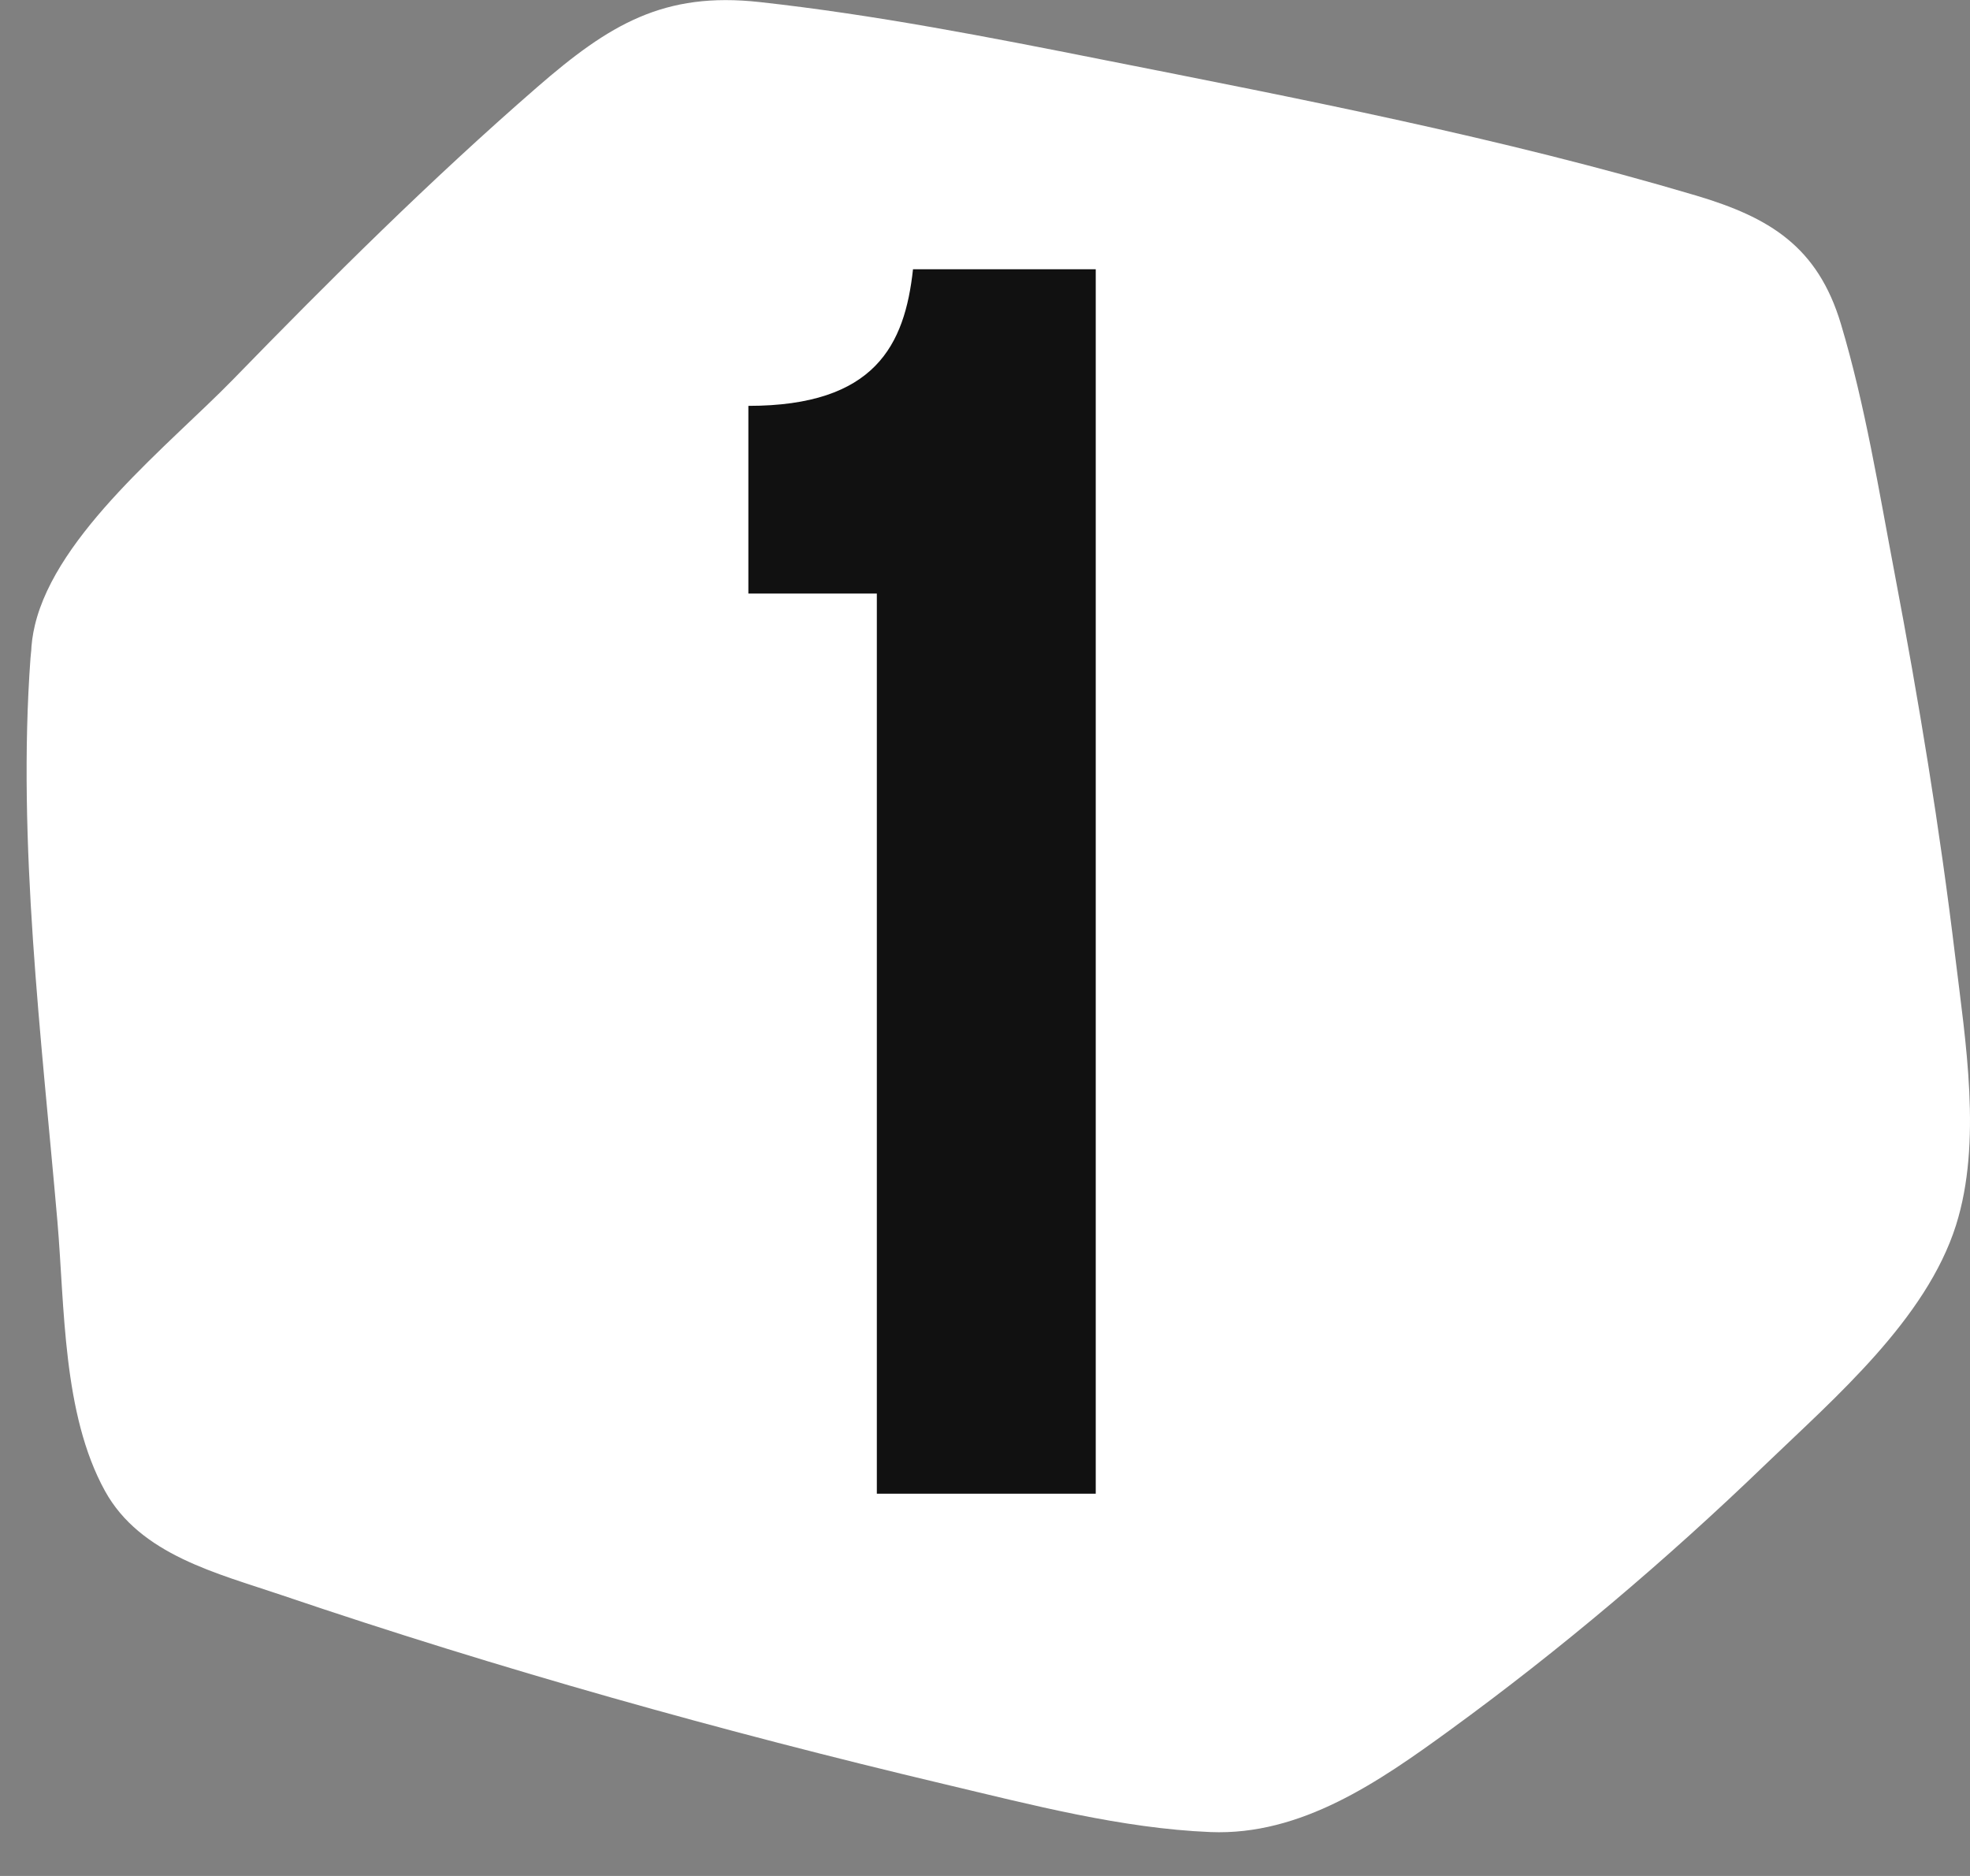 <svg width="42" height="40" viewBox="0 0 42 40" fill="none" xmlns="http://www.w3.org/2000/svg">
<rect x="0" y="0" width="42" height="40" fill="#808080" stroke="none"/>
<path d="M3.297 14.032C3.209 14.919 3.771 29.971 4.643 30.648C5.6 31.388 24.079 36.857 26.46 36.396C28.759 35.95 38.019 27.835 39.111 25.506C40.13 23.336 36.887 7.617 36.532 7.118C36.121 6.538 15.525 2.001 14.612 2.665C12.109 4.487 3.376 13.232 3.297 14.032Z" fill="white"/>
<path d="M0.65 14.032C0.364 17.955 0.885 22.135 1.224 26.042C1.381 27.867 1.331 30.143 2.237 31.789C2.99 33.157 4.64 33.548 6.017 34.016C10.647 35.587 15.39 36.916 20.145 38.045C21.984 38.481 23.91 38.986 25.807 39.064C27.743 39.142 29.402 37.989 30.902 36.897C33.276 35.17 35.532 33.257 37.646 31.219C39.114 29.808 41.068 28.13 41.702 26.123C42.26 24.355 41.903 22.201 41.686 20.404C41.357 17.666 40.908 14.941 40.394 12.232C40.058 10.464 39.766 8.639 39.249 6.911C38.753 5.252 37.721 4.635 36.162 4.17C32.022 2.941 27.727 2.107 23.495 1.27C21.08 0.79 18.646 0.314 16.196 0.044C14.151 -0.182 12.99 0.521 11.447 1.863C9.185 3.829 7.046 5.955 4.957 8.103C3.62 9.473 1.211 11.373 0.744 13.33C-0.043 16.638 5.057 18.052 5.844 14.735C5.7 15.346 5.594 15.428 5.703 15.104C5.744 14.989 6.023 14.775 5.732 15.048C5.437 15.324 6.155 14.556 6.28 14.415C6.983 13.615 7.717 12.844 8.457 12.079C10.148 10.332 11.883 8.62 13.665 6.967C14.367 6.315 15.082 5.679 15.813 5.058C16.271 4.669 15.635 5.114 15.443 5.171C14.838 5.356 14.844 5.193 15.418 5.259C15.672 5.287 15.929 5.306 16.187 5.331C16.93 5.403 15.845 5.265 16.67 5.396C17.592 5.541 18.514 5.694 19.433 5.864C23.706 6.641 27.959 7.554 32.175 8.595C32.875 8.767 33.574 8.943 34.267 9.137C34.54 9.213 34.81 9.3 35.086 9.376C35.529 9.495 35.723 9.749 35.077 9.335C35.56 9.648 34.029 8.134 34.258 8.488C33.681 7.588 34.057 7.864 34.079 8.112C34.098 8.313 34.195 8.535 34.245 8.733C34.44 9.501 34.603 10.276 34.766 11.053C35.651 15.271 36.573 19.429 36.655 23.624C36.661 23.953 36.63 24.283 36.639 24.612C36.651 25.164 36.774 24.151 36.667 24.436C36.645 24.496 36.583 24.668 36.592 24.725C36.466 23.969 36.968 24.37 36.592 24.584C36.539 24.615 36.394 24.866 36.376 24.894C36.683 24.458 35.864 25.474 35.679 25.675C33.966 27.547 32.056 29.25 30.102 30.864C29.33 31.501 28.546 32.119 27.727 32.693C27.36 32.95 26.987 33.2 26.601 33.432C26.41 33.548 26.212 33.652 26.018 33.765C25.71 33.944 25.472 33.79 26.005 33.787C25.277 33.793 26.692 33.925 26.058 33.79C25.836 33.743 25.569 33.759 25.34 33.74C24.725 33.693 25.977 33.849 25.305 33.733C25.13 33.702 24.954 33.674 24.779 33.643C24.295 33.558 23.816 33.461 23.339 33.357C18.903 32.413 14.521 31.153 10.189 29.814C9.229 29.516 8.269 29.215 7.316 28.889C6.971 28.77 6.629 28.644 6.287 28.525C6.174 28.488 6.067 28.437 5.954 28.397C5.506 28.243 6.528 28.76 6.155 28.478C5.788 28.199 6.999 29.4 6.996 29.569C6.999 29.303 6.851 28.942 6.798 28.676C6.767 28.513 6.745 28.346 6.72 28.18C6.82 28.842 6.695 27.97 6.682 27.835C6.632 27.28 6.575 26.735 6.528 26.189C6.306 23.677 6.171 21.156 6.061 18.635C5.995 17.124 5.832 15.55 5.942 14.035C6.19 10.636 0.898 10.652 0.65 14.032Z" fill="white"/>
<path d="M15.955 12.656V8.654C18.659 8.654 19.29 7.356 19.465 5.741H23.361V31.849H18.694V12.656H15.955Z" fill="#111111"/>
</svg>

